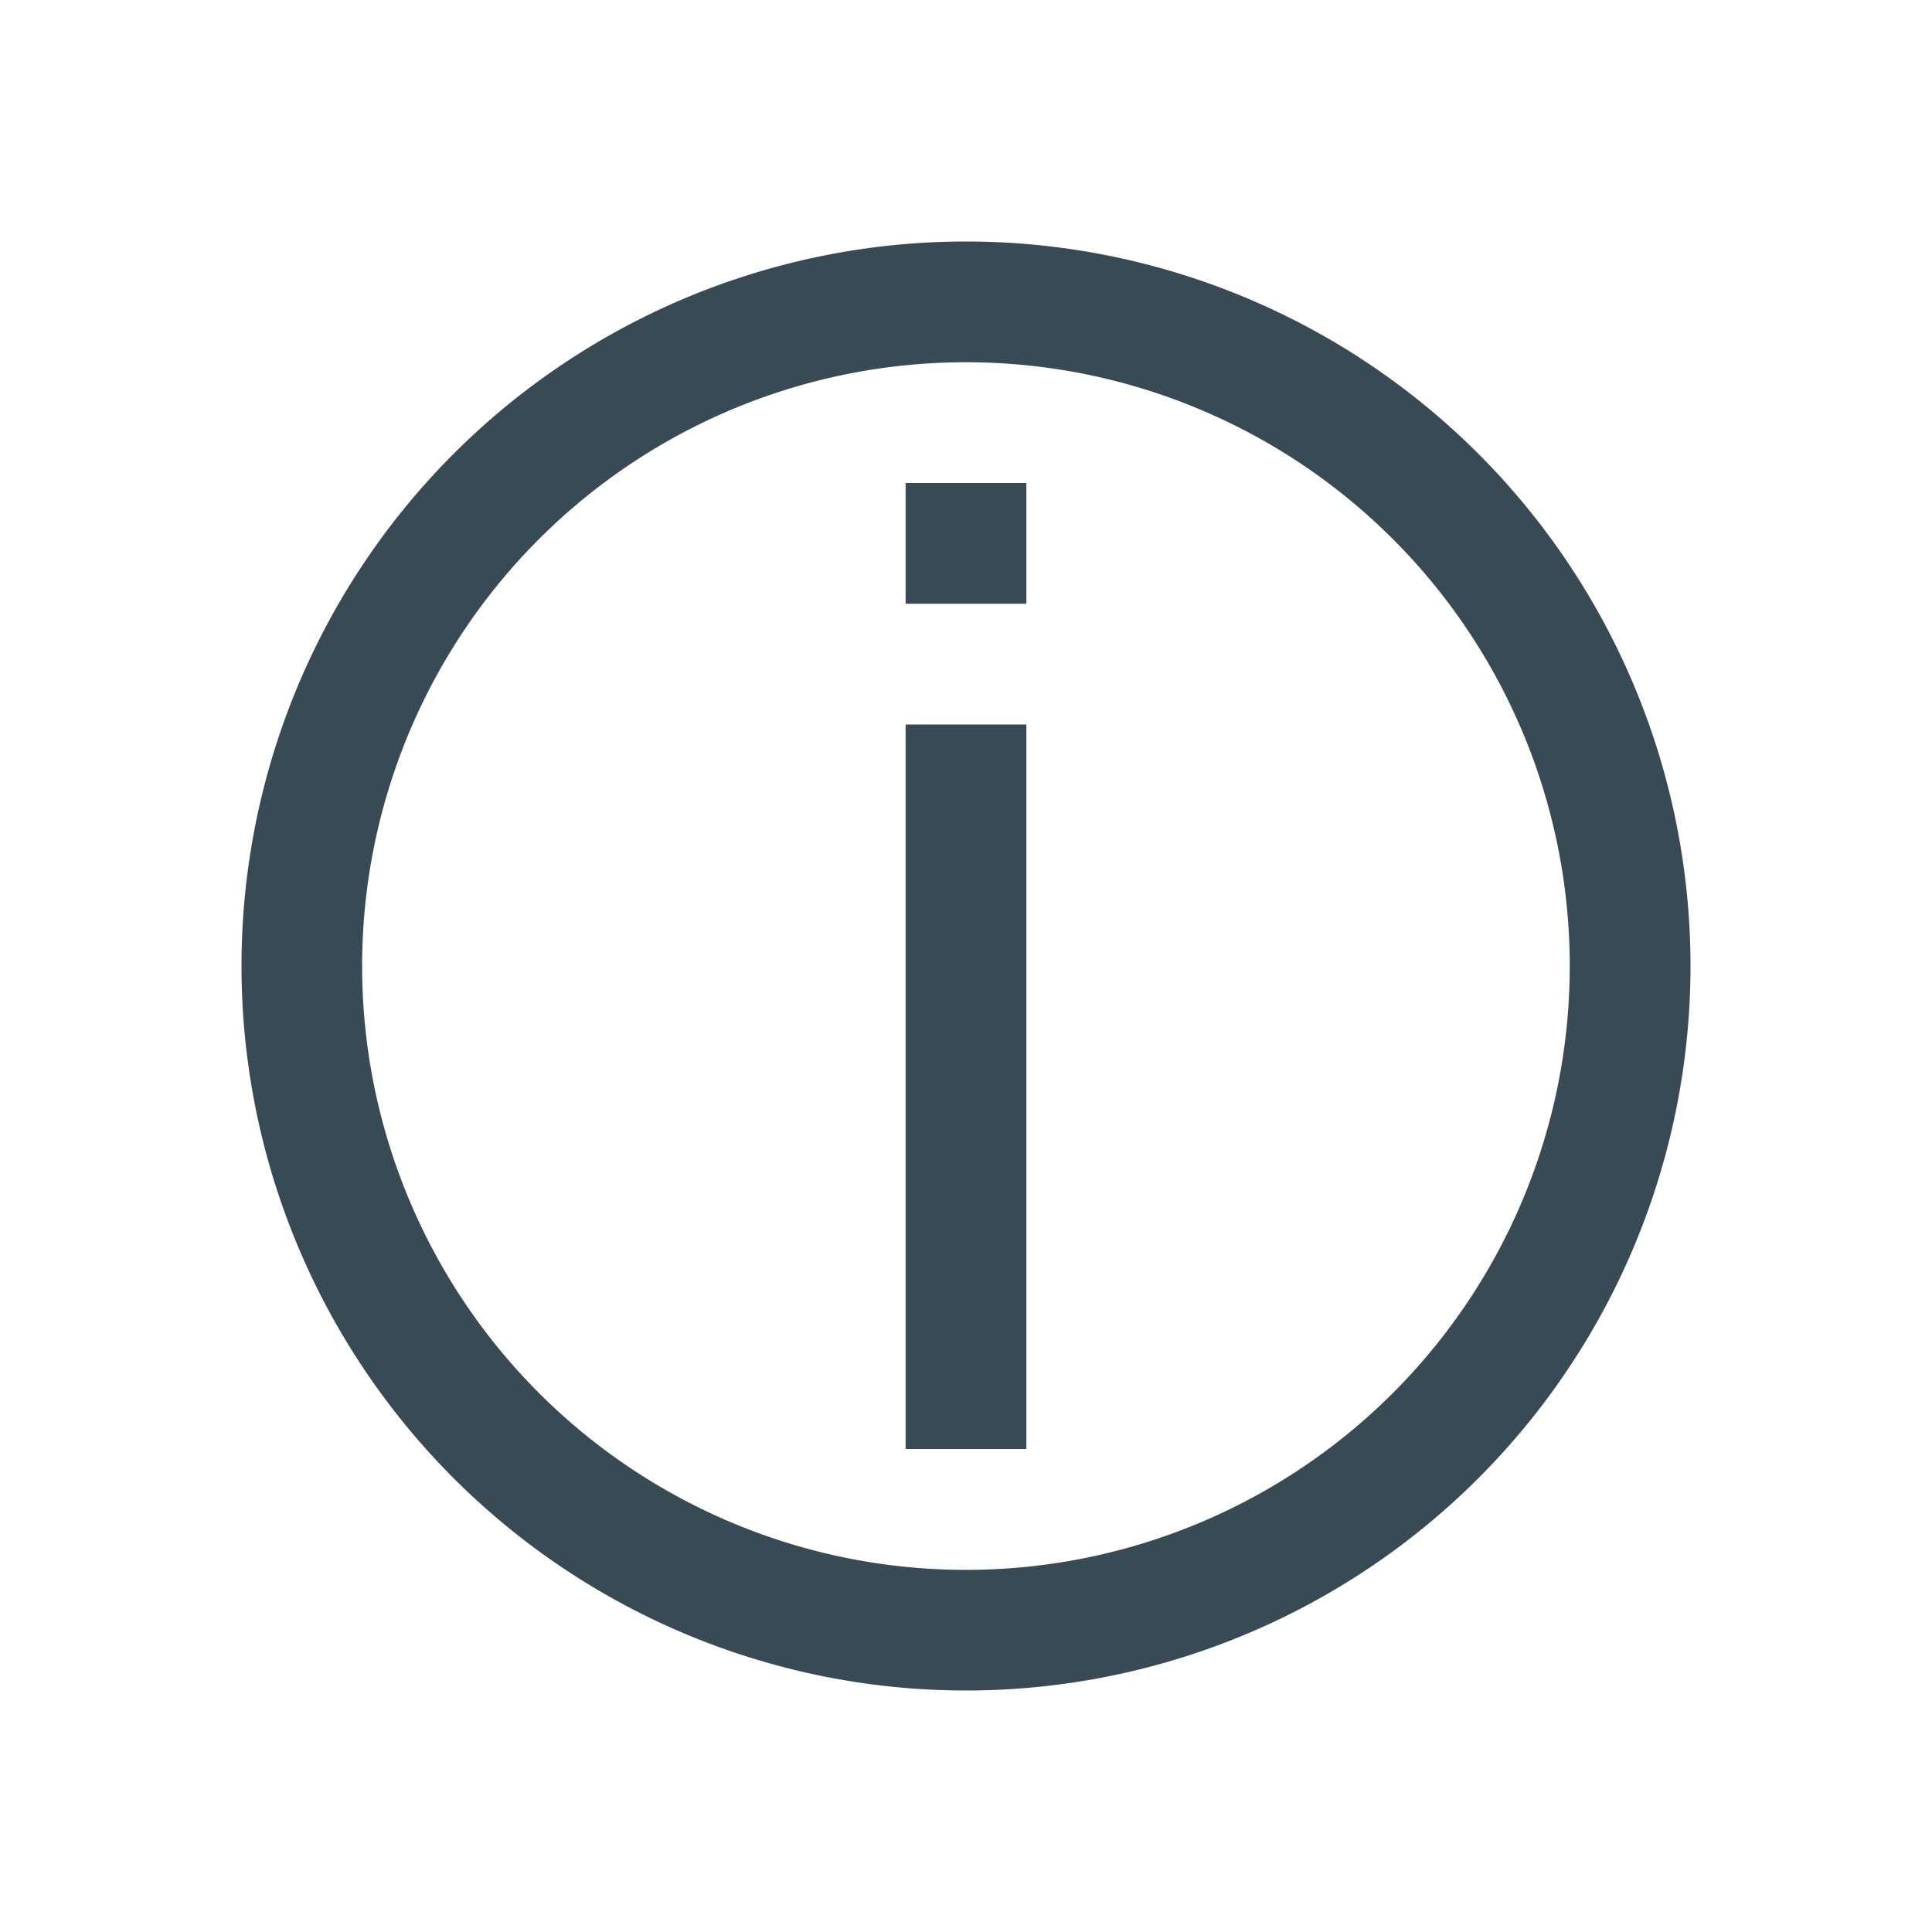 <svg width="16" xmlns="http://www.w3.org/2000/svg" height="16"><g fill="#384b55"><path d="M8 2a6 6 0 1 0 0 12A6 6 0 0 0 8 2m0 1a5 5 0 1 1-.001 10.001A5 5 0 0 1 8 3"/><path d="M7.5 6h1v6h-1zM7.5 4h1v1h-1z"/></g></svg>